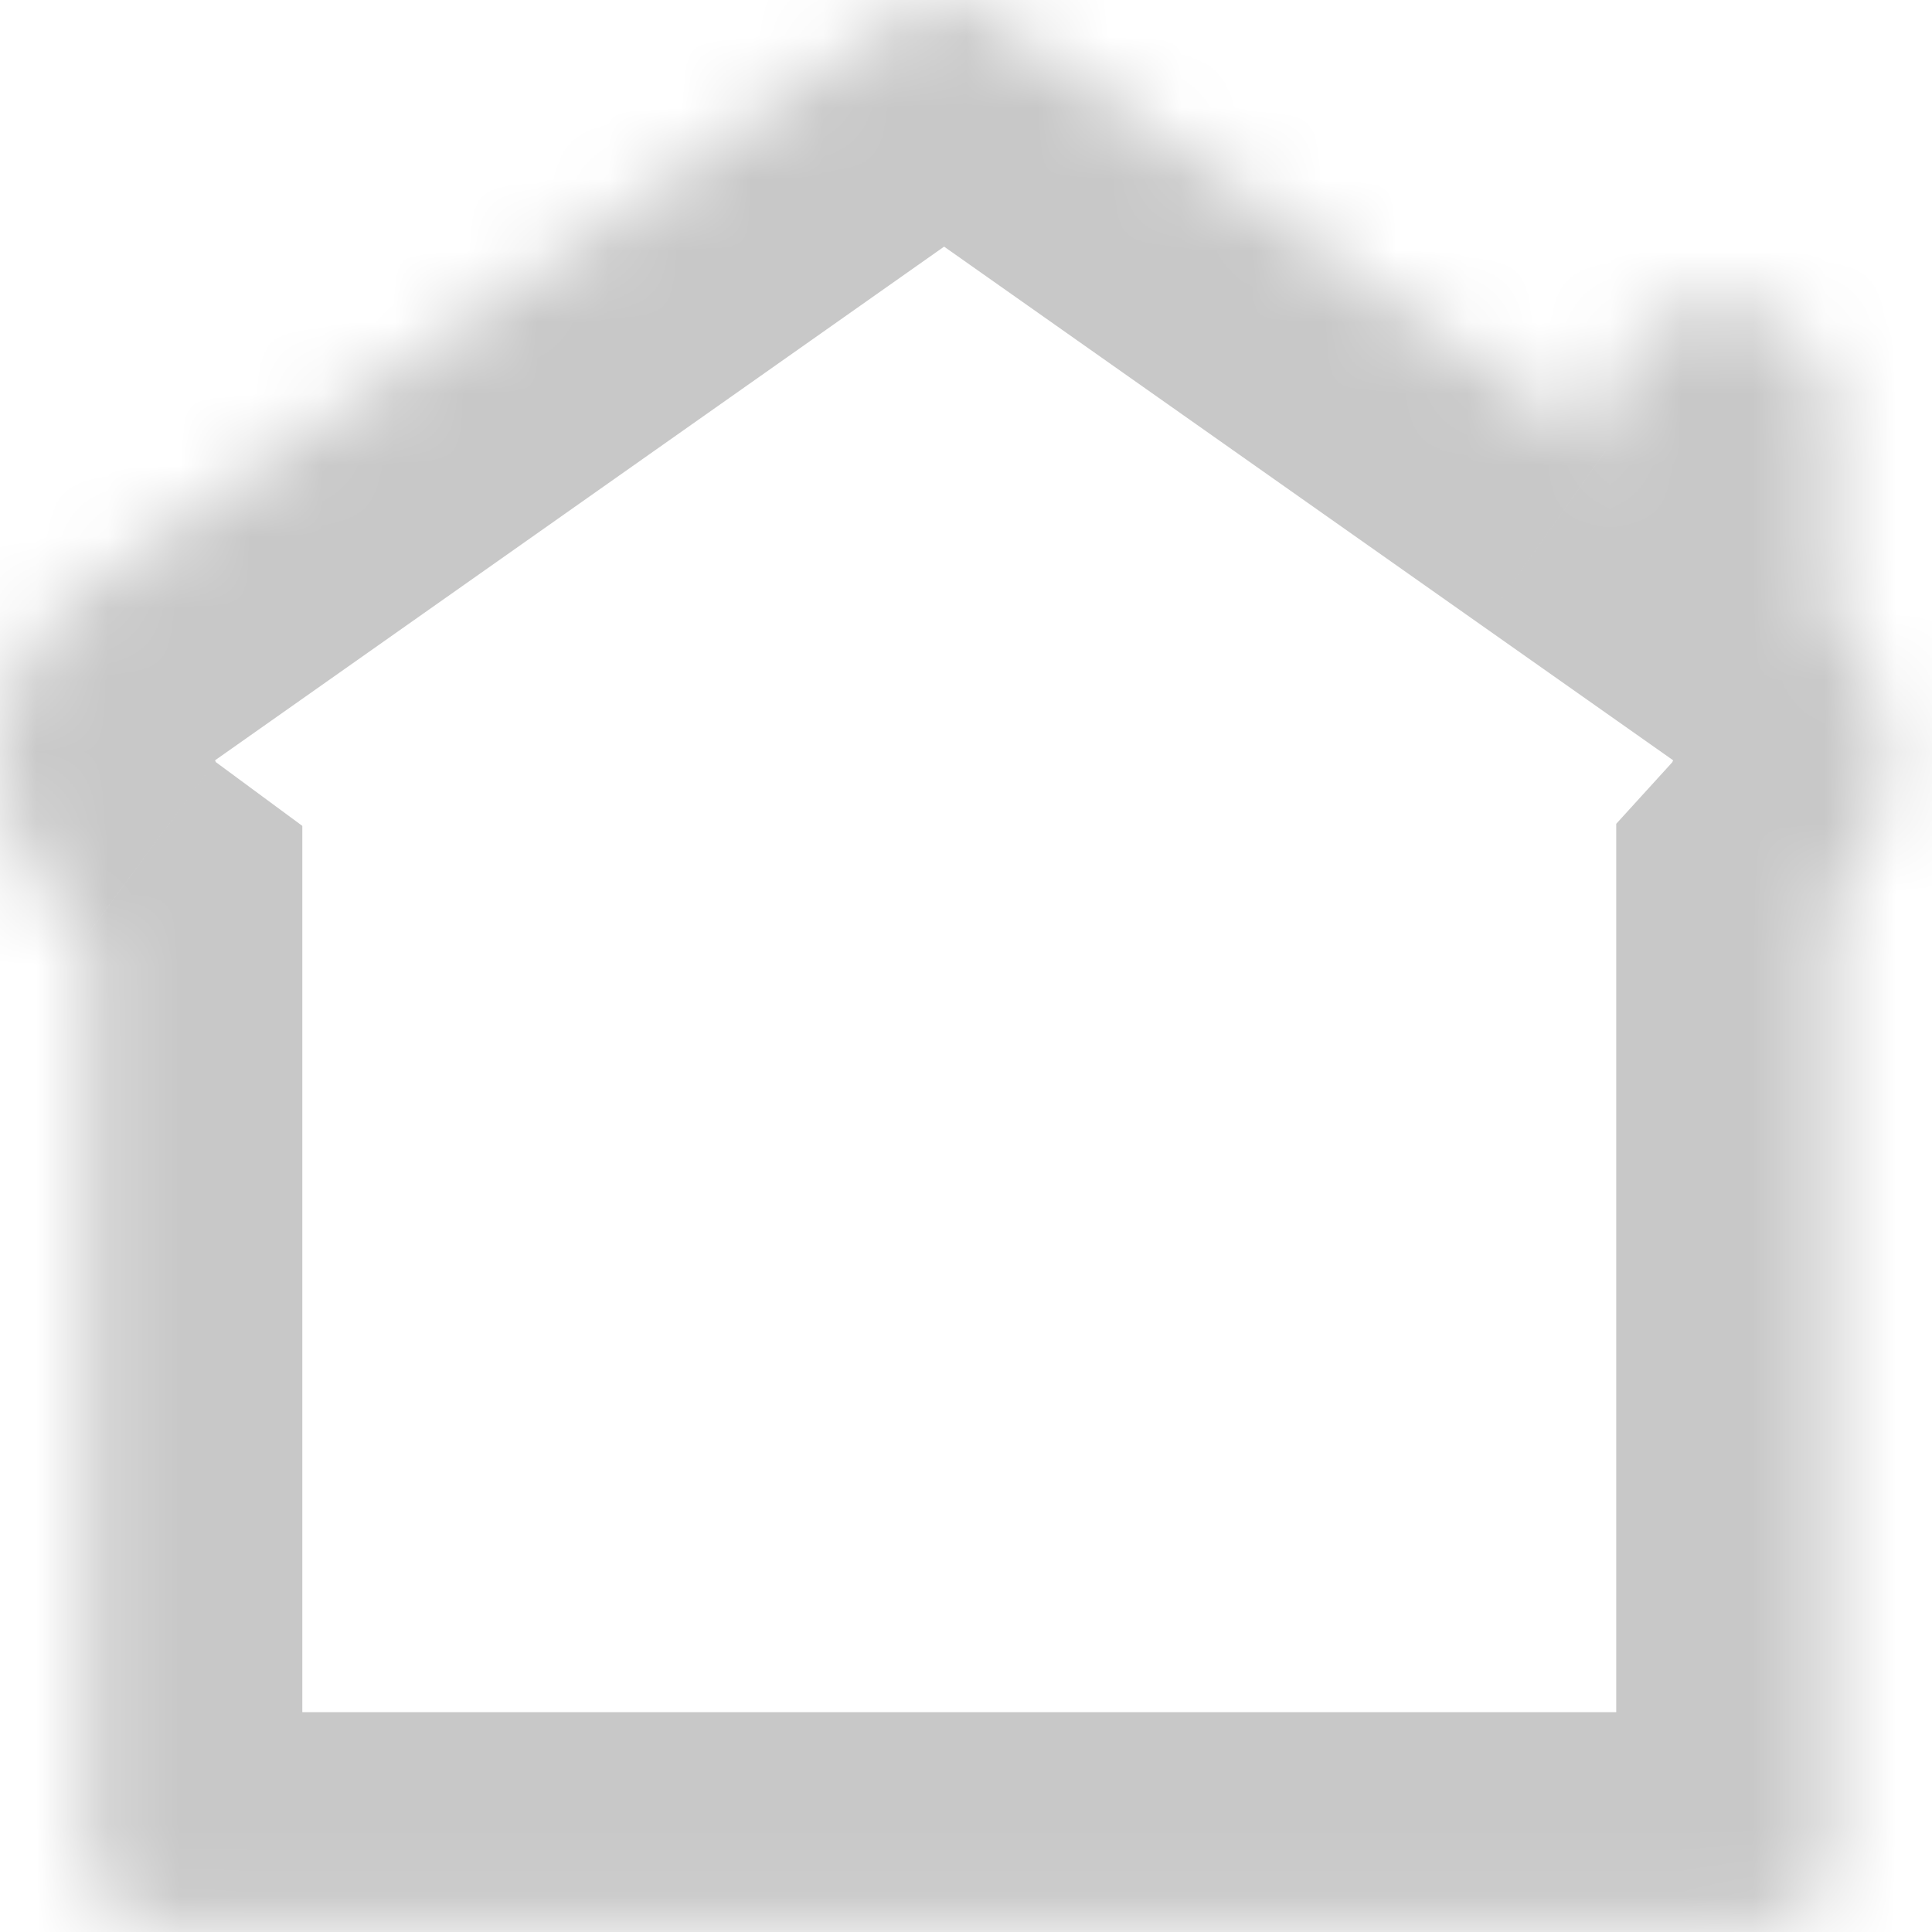 <svg width="27" height="27" viewBox="0 0 27 27" fill="none" xmlns="http://www.w3.org/2000/svg">
<mask id="path-1-inside-1" fill="white">
<path fill-rule="evenodd" clip-rule="evenodd" d="M12.618 0.183C12.963 -0.061 13.424 -0.061 13.77 0.183L22.443 6.294V5.793C22.443 4.925 23.147 4.221 24.015 4.221C24.883 4.221 25.587 4.925 25.587 5.793V8.582C26.723 9.777 26.584 11.579 25.587 12.674V25.928C25.587 26.48 25.139 26.928 24.587 26.928H2.225C1.673 26.928 1.225 26.48 1.225 25.928V13.057C-0.289 11.94 -0.543 9.455 1.278 8.173L12.618 0.183Z"/>
</mask>
<path d="M13.77 0.183L12.042 2.635L13.77 0.183ZM12.618 0.183L14.346 2.635L12.618 0.183ZM22.443 6.294L20.715 8.746L25.443 12.077V6.294H22.443ZM25.587 8.582H22.587V9.782L23.413 10.65L25.587 8.582ZM25.587 12.674L23.369 10.654L22.587 11.513V12.674H25.587ZM1.225 13.057H4.225V11.542L3.006 10.643L1.225 13.057ZM1.278 8.173L3.006 10.625H3.006L1.278 8.173ZM15.498 -2.27C14.116 -3.243 12.272 -3.243 10.89 -2.27L14.346 2.635C13.655 3.122 12.733 3.122 12.042 2.635L15.498 -2.27ZM24.171 3.841L15.498 -2.27L12.042 2.635L20.715 8.746L24.171 3.841ZM25.443 6.294V5.793H19.443V6.294H25.443ZM25.443 5.793C25.443 6.582 24.804 7.221 24.015 7.221V1.221C21.49 1.221 19.443 3.268 19.443 5.793H25.443ZM24.015 7.221C23.226 7.221 22.587 6.582 22.587 5.793H28.587C28.587 3.268 26.54 1.221 24.015 1.221V7.221ZM22.587 5.793V8.582H28.587V5.793H22.587ZM27.805 14.694C29.733 12.577 30.108 8.983 27.76 6.514L23.413 10.65C23.414 10.652 23.411 10.648 23.406 10.64C23.401 10.632 23.397 10.623 23.393 10.614C23.387 10.596 23.388 10.588 23.388 10.595C23.387 10.598 23.387 10.604 23.386 10.611C23.384 10.619 23.382 10.627 23.379 10.634C23.372 10.651 23.366 10.657 23.369 10.654L27.805 14.694ZM28.587 25.928V12.674H22.587V25.928H28.587ZM24.587 29.928C26.796 29.928 28.587 28.137 28.587 25.928H22.587C22.587 24.823 23.482 23.928 24.587 23.928V29.928ZM2.225 29.928H24.587V23.928H2.225V29.928ZM-1.775 25.928C-1.775 28.137 0.016 29.928 2.225 29.928V23.928C3.329 23.928 4.225 24.823 4.225 25.928H-1.775ZM-1.775 13.057V25.928H4.225V13.057H-1.775ZM-0.45 5.72C-4.155 8.33 -3.504 13.296 -0.557 15.471L3.006 10.643C3.015 10.649 3.019 10.654 3.02 10.655C3.02 10.655 3.017 10.652 3.014 10.645C3.01 10.637 3.006 10.628 3.003 10.617C3.001 10.607 3 10.599 3 10.595C3 10.591 3 10.592 2.999 10.598C2.998 10.605 2.995 10.615 2.989 10.627C2.986 10.633 2.983 10.638 2.98 10.642C2.977 10.647 2.975 10.649 2.974 10.65C2.974 10.652 2.975 10.65 2.979 10.646C2.984 10.642 2.992 10.635 3.006 10.625L-0.45 5.72ZM10.89 -2.27L-0.45 5.72L3.006 10.625L14.346 2.635L10.89 -2.27Z" fill="#C8C8C8" mask="url(#path-1-inside-1)"/>
</svg>
